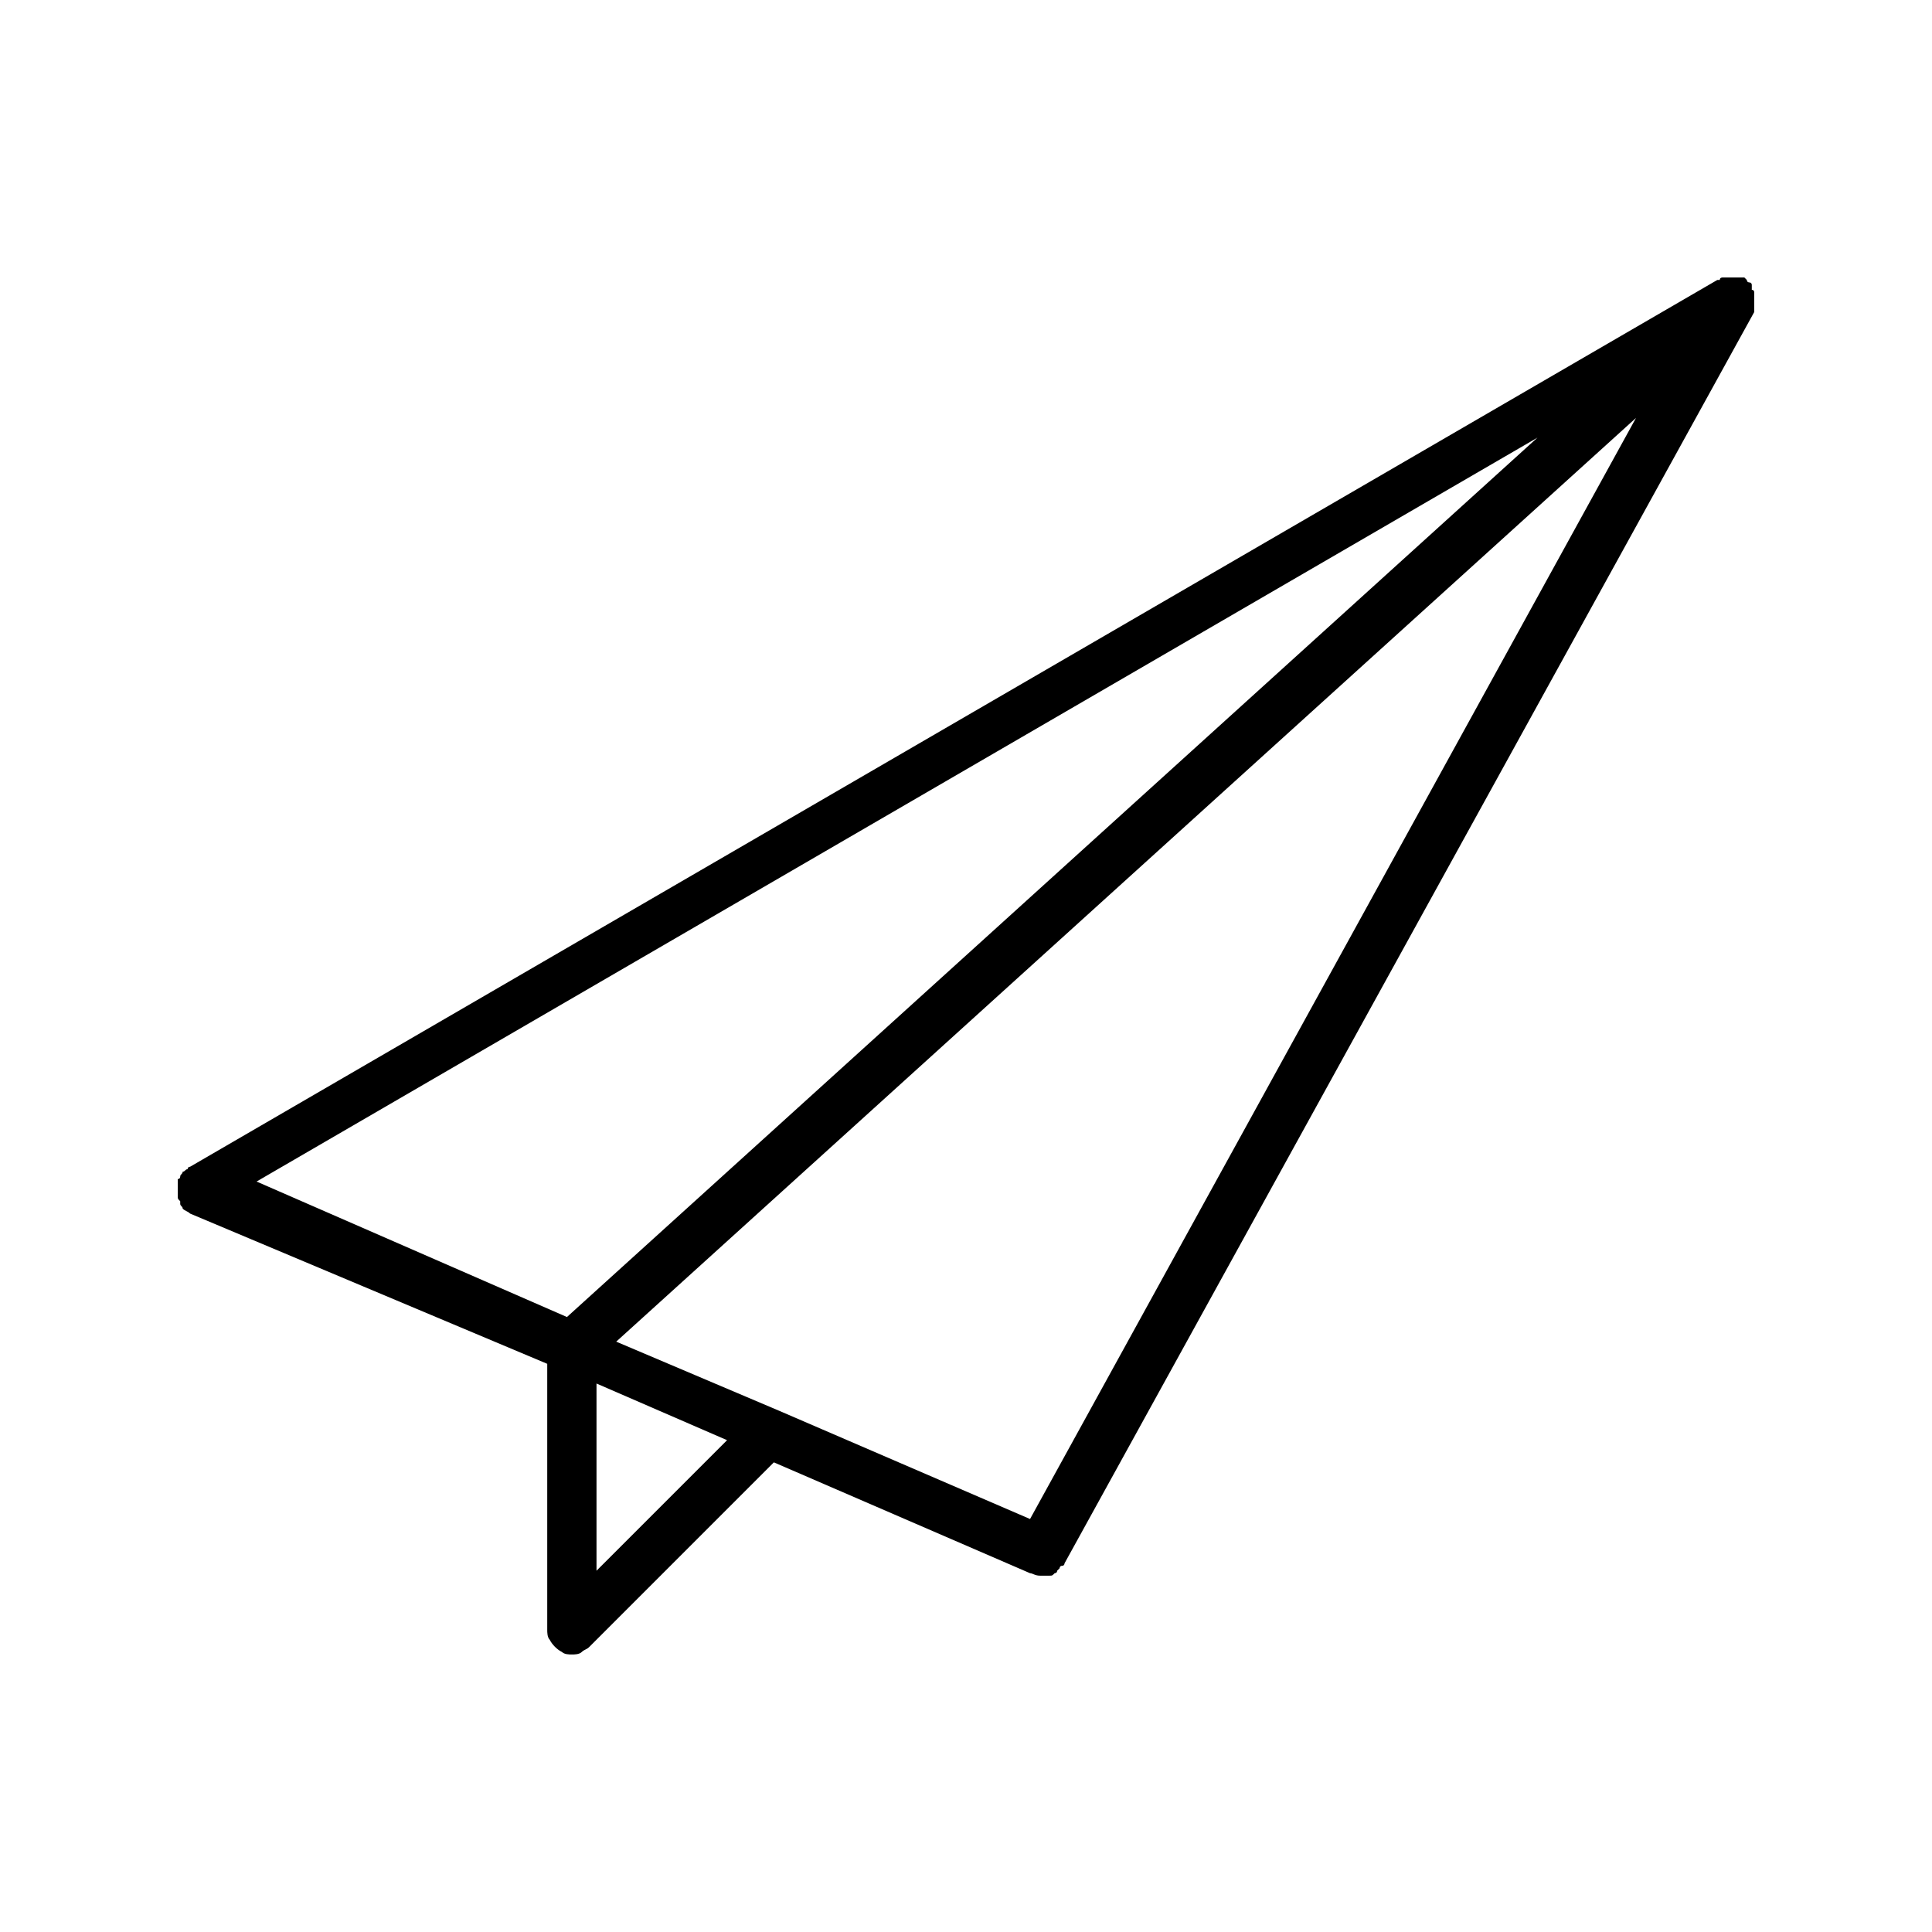 <?xml version="1.0" encoding="utf-8"?>
<!-- Generator: Adobe Illustrator 17.0.0, SVG Export Plug-In . SVG Version: 6.00 Build 0)  -->
<!DOCTYPE svg PUBLIC "-//W3C//DTD SVG 1.1//EN" "http://www.w3.org/Graphics/SVG/1.1/DTD/svg11.dtd">
<svg version="1.1" id="Layer_1" xmlns="http://www.w3.org/2000/svg" xmlns:xlink="http://www.w3.org/1999/xlink" x="0px" y="0px"
	 width="566.929px" height="566.929px" viewBox="5282.471 0 566.929 566.929" enable-background="new 5282.471 0 566.929 566.929"
	 xml:space="preserve">
<path d="M5797.241,86.493v-0.723c0,0,0-0.723-0.723-0.723v-0.723c0,0,0,0,0-0.723c0,0,0-0.723-0.723-0.723l0,0
	c0,0-0.723,0-0.723-0.723l-0.723-0.723c0,0,0,0-0.723,0l0,0h-0.723c-0.723,0-0.723,0-1.446,0h-0.723h-0.723
	c-0.723,0-0.723,0-1.446,0h-0.723c0,0-0.723,0-0.723,0.723h-0.723l-448.155,260.219c0,0-0.723,0-0.723,0.723
	c-0.723,0-0.723,0.723-1.446,0.723c0,0.723-0.723,0.723-0.723,1.446c0,0,0,0.723-0.723,0.723c0,0,0,0,0,0.723
	c0,0.723,0,0.723,0,1.446c0,0.723,0,0.723,0,1.446c0,0.723,0,0.723,0,1.446s0,0.723,0.723,1.446c0,0,0,0,0,0.723
	s0.723,0.723,0.723,1.446l0,0c0.723,0.723,1.446,0.723,2.168,1.446l0,0l104.81,44.093v78.066c0,0.723,0,2.169,0.723,2.891
	c0.723,1.446,2.168,2.891,3.614,3.614c0.723,0.723,2.168,0.723,2.891,0.723s2.168,0,2.891-0.723
	c0.723-0.723,1.446-0.723,2.169-1.446l54.212-54.212l75.174,32.527l0,0c0.723,0,1.446,0.723,2.892,0.723c0.723,0,1.445,0,2.168,0
	h0.723c0.723,0,0.723,0,1.446-0.723c0,0,0.723,0,0.723-0.723l0.723-0.723c0,0,0-0.723,0.723-0.723c0.723,0,0.723-0.723,0.723-0.723
	l202.393-367.198l0,0V90.83c0-0.723,0-0.723,0-1.446v-0.723v-0.723C5797.241,87.216,5797.241,87.216,5797.241,86.493z
	 M5448.837,386.468l-91.077-39.756l375.872-218.295L5448.837,386.468z M5457.511,460.919v-54.935l38.31,16.625L5457.511,460.919z
	 M5584.729,445.74L5511,413.935l0,0l-47.707-20.239l299.252-271.061L5584.729,445.74z"/>
</svg>
